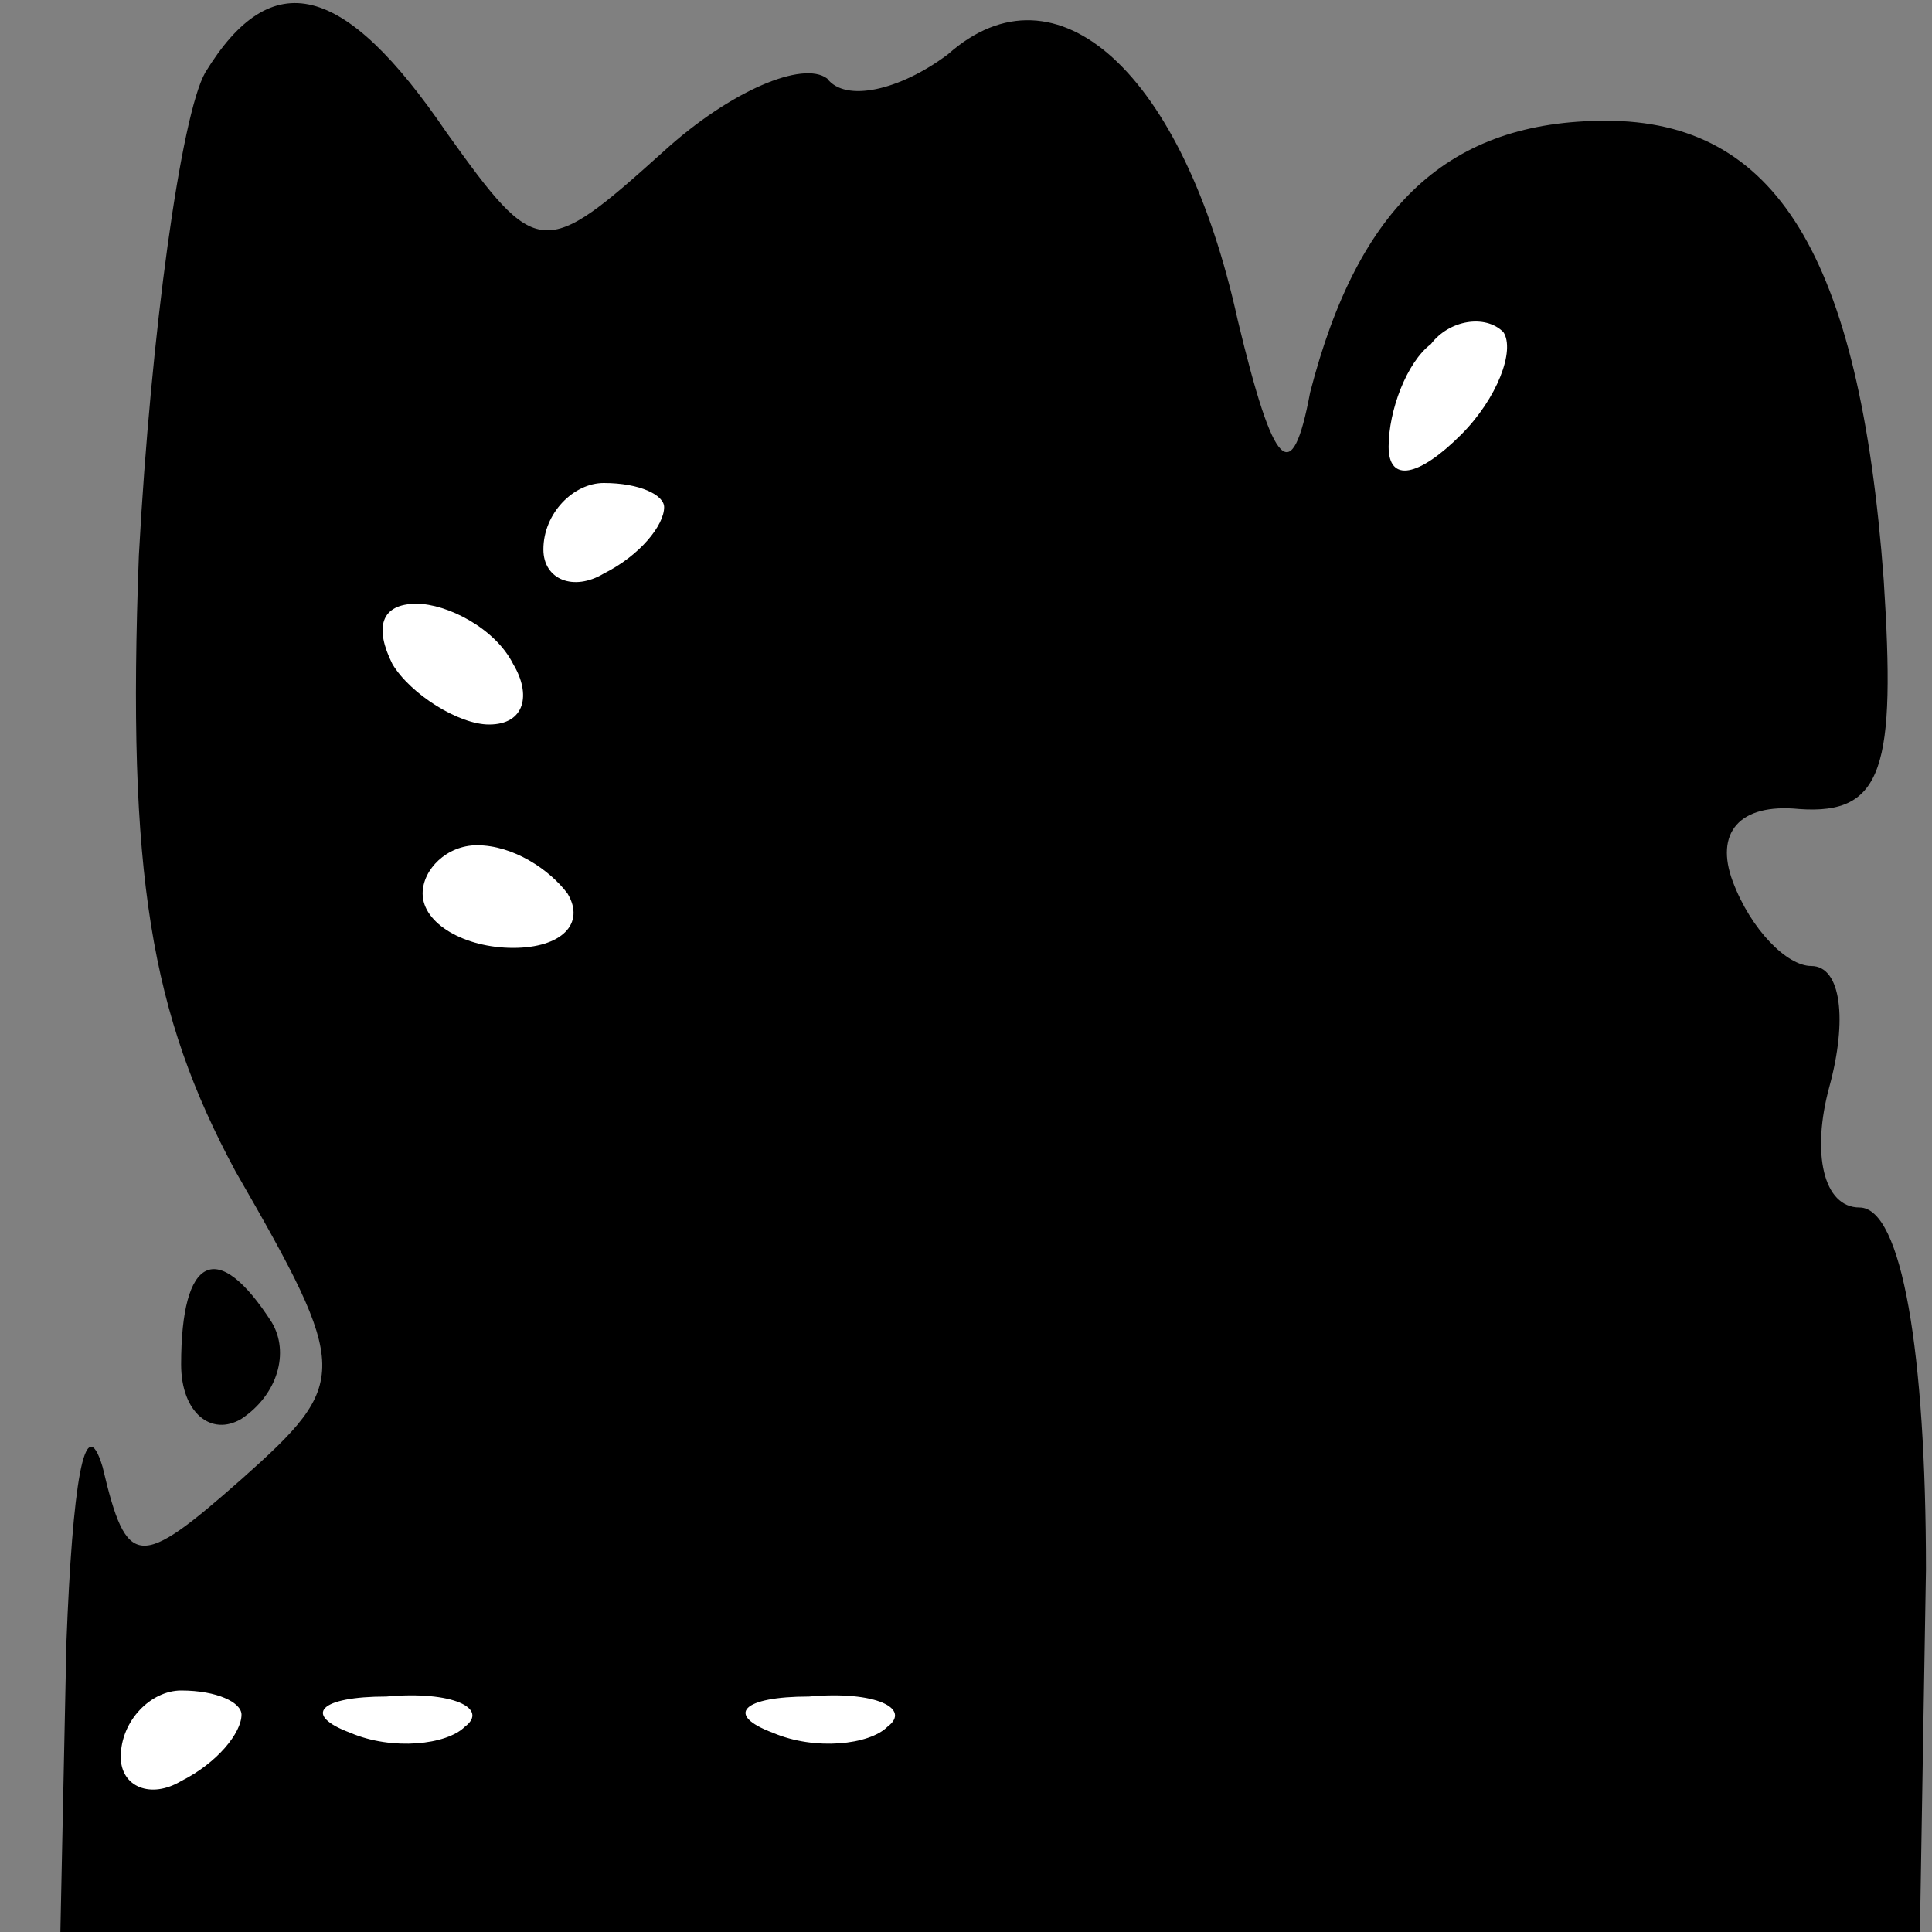 <?xml version="1.0" standalone="no"?>
<!DOCTYPE svg PUBLIC "-//W3C//DTD SVG 20010904//EN"
 "http://www.w3.org/TR/2001/REC-SVG-20010904/DTD/svg10.dtd">
<svg version="1.0" xmlns="http://www.w3.org/2000/svg"
 width="32pt" height="32pt" viewBox="0 0 32 32"
 preserveAspectRatio="xMidYMid meet">
<rect x="0" y="0" width="32" height="32" fill="#808080" stroke="none"/>
<g transform="translate(0,32) scale(0.1,-0.1)"
fill="#000000" stroke="none">
<path fill="#000000" stroke="none" d="M34 308 c-4 -7 -9 -43 -11 -80 -2 -53
2 -76 16 -102 19 -33 19 -35 1 -51 -17 -15 -19 -15 -23 2 -3 10 -5 -3 -6 -29
l-1 -48 154 0 154 0 1 60 c0 36 -4 60 -11 60 -6 0 -8 9 -5 20 3 11 2 20 -3 20
-4 0 -10 6 -13 14 -3 8 1 13 11 12 14 -1 16 7 14 38 -4 54 -18 76 -46 76 -26
0 -41 -14 -49 -45 -3 -16 -6 -13 -12 12 -9 41 -30 60 -48 44 -8 -6 -17 -8 -20
-4 -4 3 -16 -2 -27 -12 -20 -18 -21 -18 -36 3 -17 25 -29 28 -40 10z"/>
<path fill="#ffffff" stroke="none" d="M242 248 c-7 -7 -12 -8 -12 -2 0 6 3
14 7 17 3 4 9 5 12 2 2 -3 -1 -11 -7 -17z"/>
<path fill="#ffffff" stroke="none" d="M110 236 c0 -3 -4 -8 -10 -11 -5 -3
-10 -1 -10 4 0 6 5 11 10 11 6 0 10 -2 10 -4z"/>
<path fill="#ffffff" stroke="none" d="M85 210 c3 -5 2 -10 -4 -10 -5 0 -13 5
-16 10 -3 6 -2 10 4 10 5 0 13 -4 16 -10z"/>
<path fill="#ffffff" stroke="none" d="M94 172 c3 -5 -1 -9 -9 -9 -8 0 -15 4
-15 9 0 4 4 8 9 8 6 0 12 -4 15 -8z"/>
<path fill="#ffffff" stroke="none" d="M40 36 c0 -3 -4 -8 -10 -11 -5 -3 -10
-1 -10 4 0 6 5 11 10 11 6 0 10 -2 10 -4z"/>
<path fill="#ffffff" stroke="none" d="M77 34 c-3 -3 -12 -4 -19 -1 -8 3 -5 6
6 6 11 1 17 -2 13 -5z"/>
<path fill="#ffffff" stroke="none" d="M147 34 c-3 -3 -12 -4 -19 -1 -8 3 -5
6 6 6 11 1 17 -2 13 -5z"/>
<path fill="#000000" stroke="none" d="M30 94 c0 -8 5 -12 10 -9 6 4 8 11 5
16 -9 14 -15 11 -15 -7z"/>
</g>
</svg>
